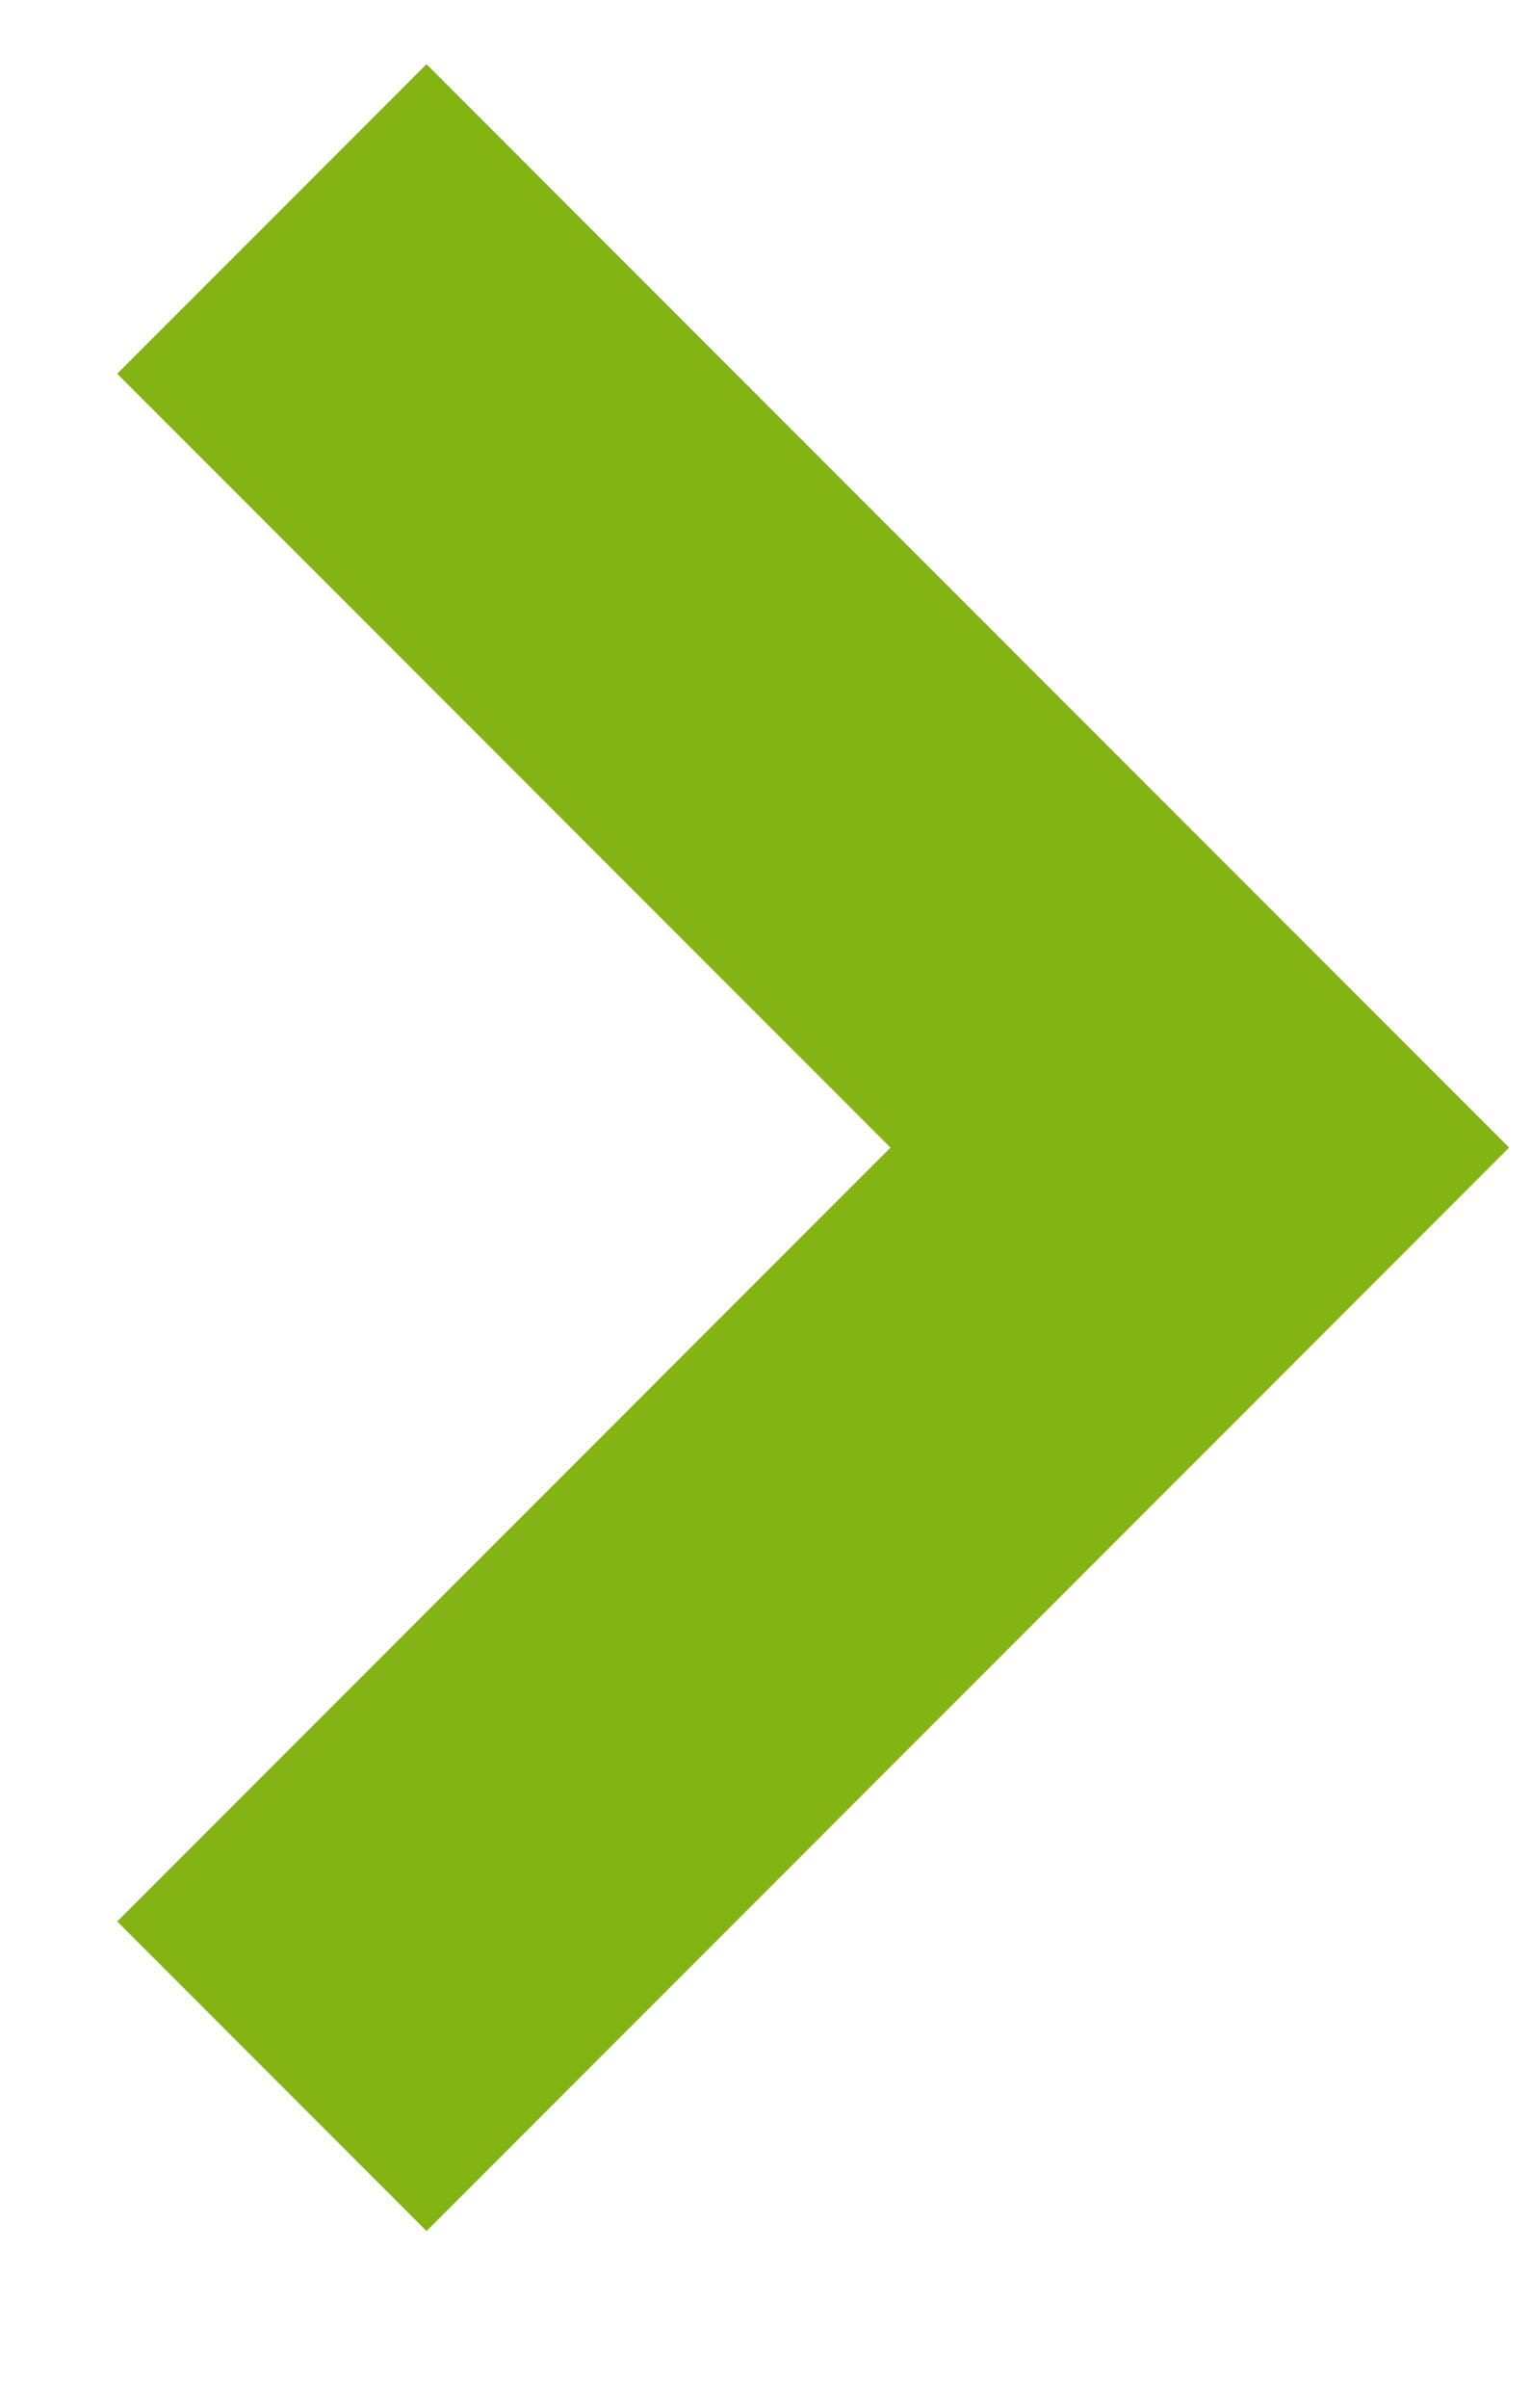 <svg width="7px" height="11px" viewBox="0 0 7 11" version="1.1" xmlns="http://www.w3.org/2000/svg" xmlns:xlink="http://www.w3.org/1999/xlink">
	<!-- Generator: Sketch 51.3 (57544) - http://www.bohemiancoding.com/sketch -->
	<desc>Created with Sketch.</desc>
	<defs></defs>
	<g id="Positionen" stroke="none" stroke-width="1" fill="none" fill-rule="evenodd">
		<g id="positionen-list/_LG" transform="translate(-955, -1974)" stroke="#84B414" stroke-width="2">
			<g id="Pages" transform="translate(567, 1965)">
				<polyline id="Rectangle-12-Copy-5" transform="translate(389.243, 14.243) rotate(45) translate(-389.243, -14.243) " points="386.243 11.243 392.243 11.243 392.243 17.243"></polyline>
			</g>
		</g>
	</g>
</svg>

